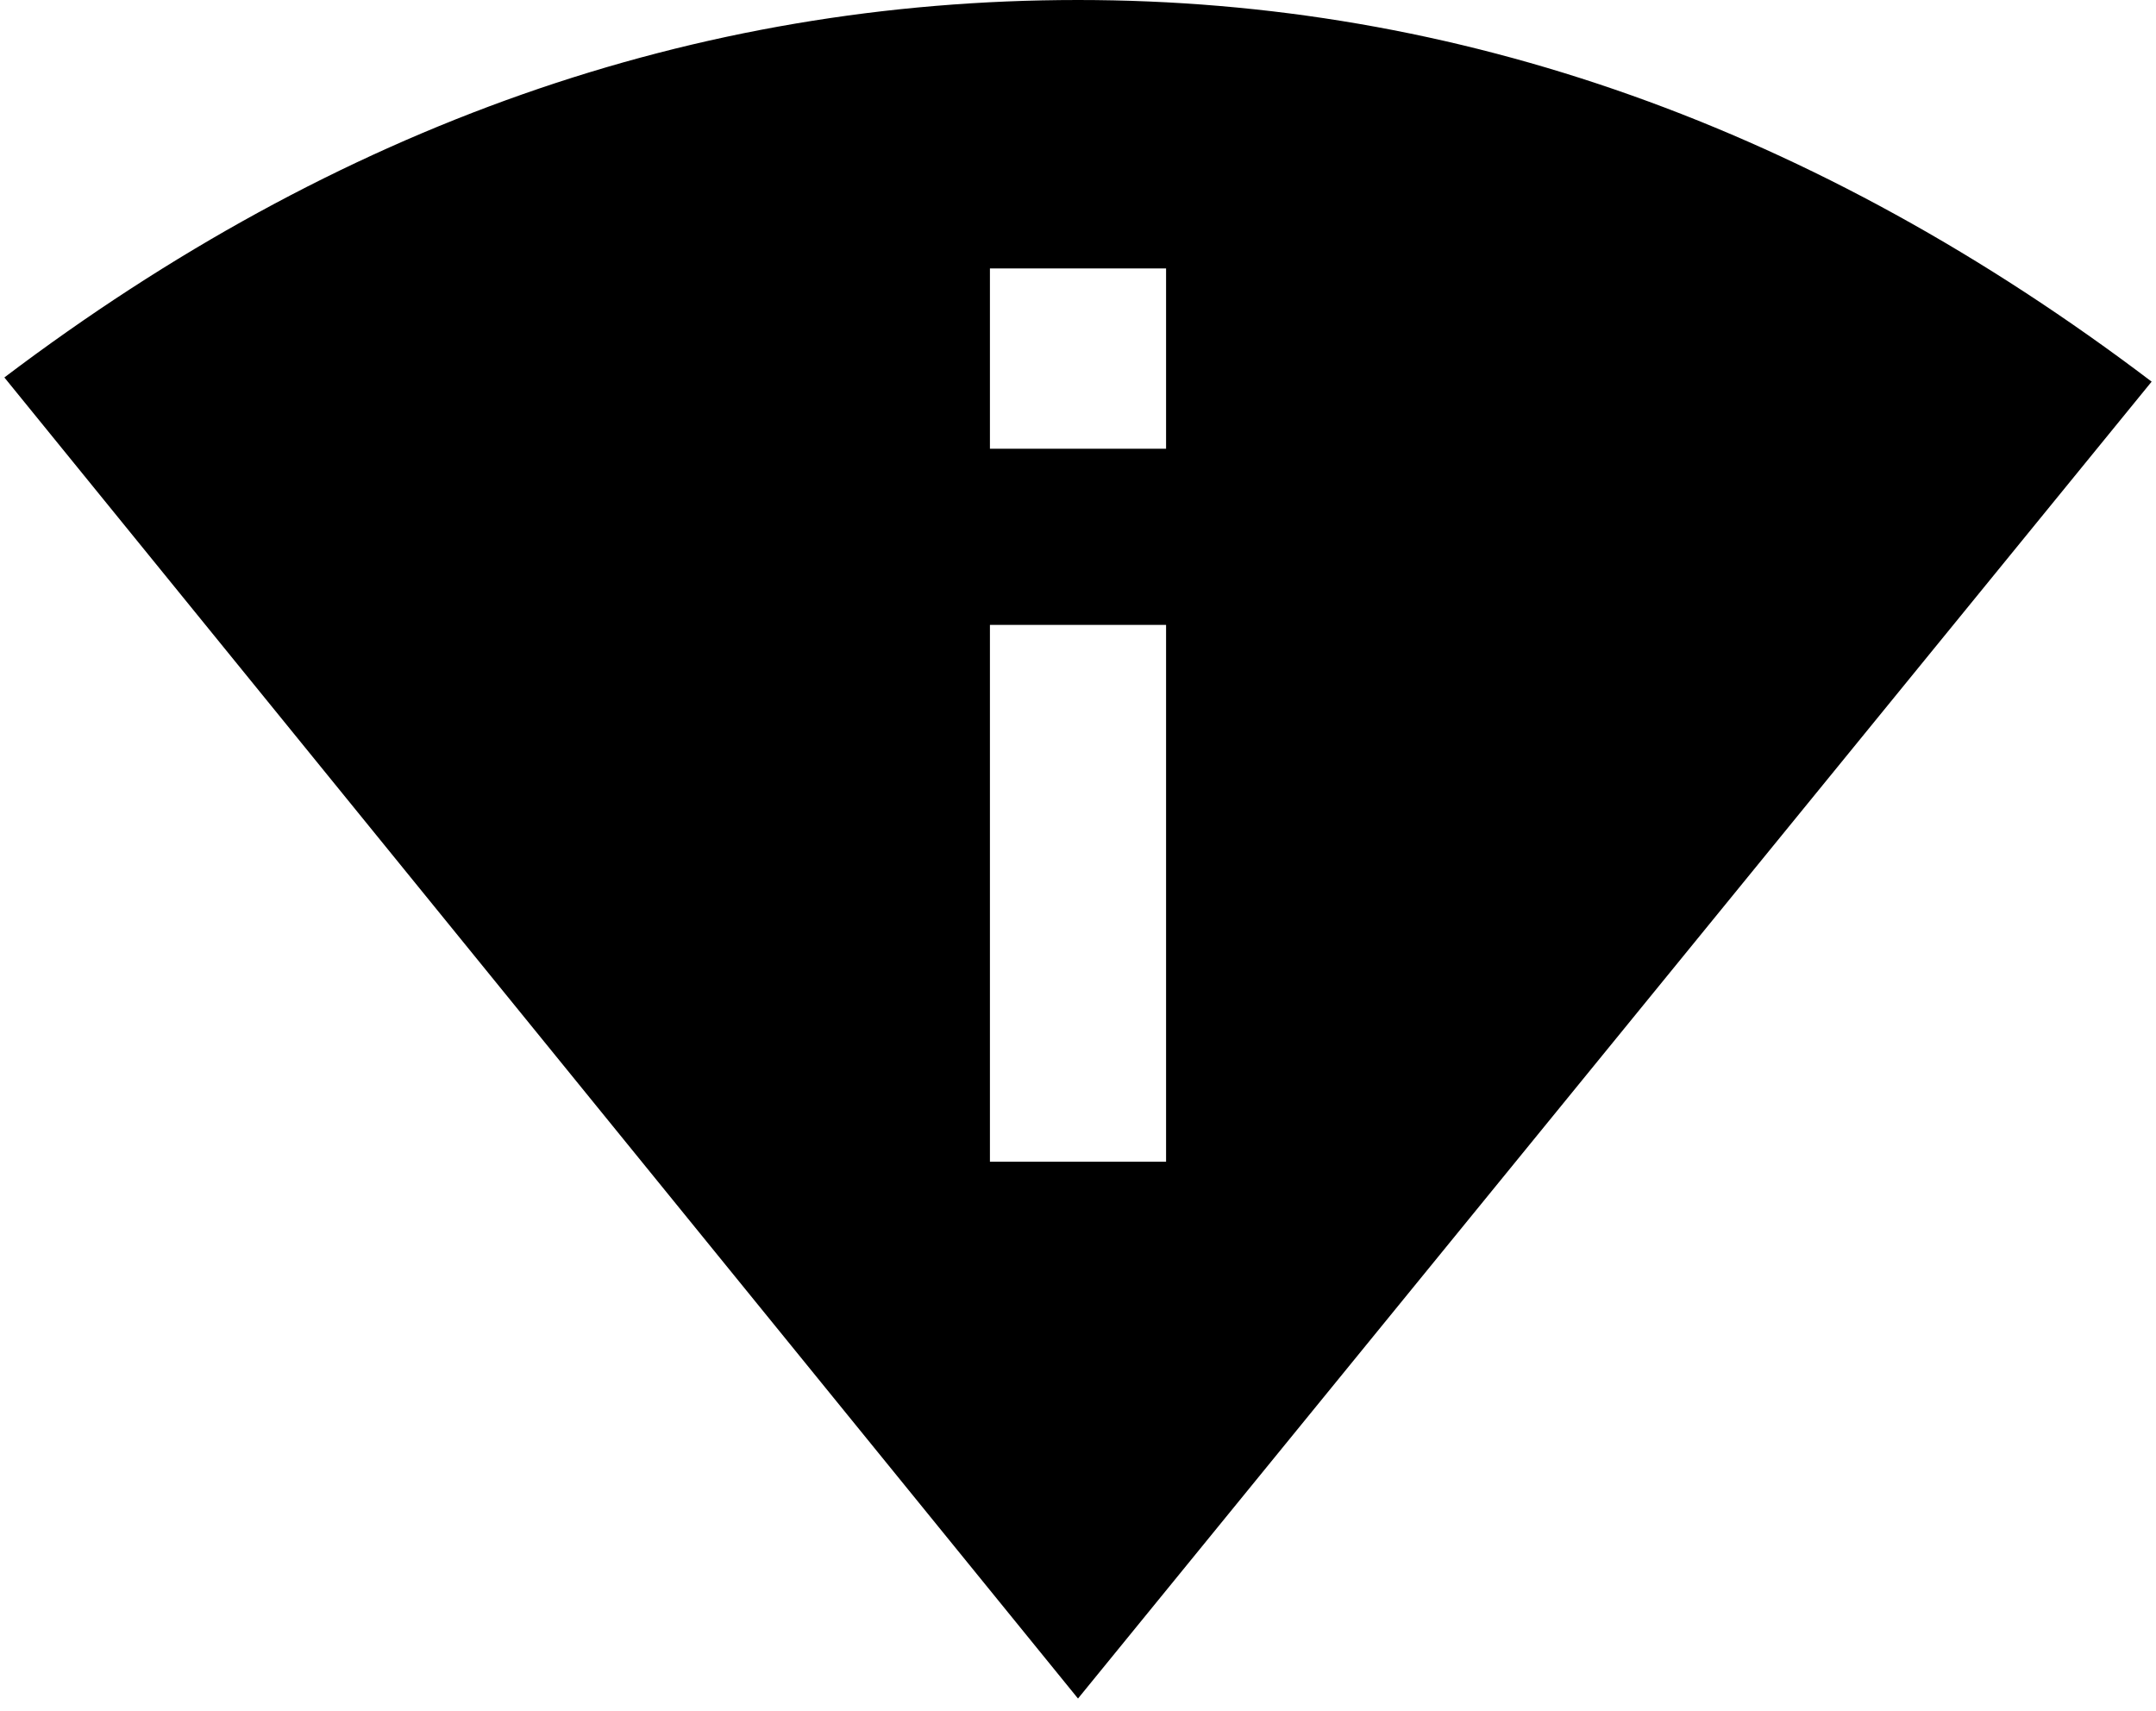 <svg xmlns="http://www.w3.org/2000/svg" width="1.26em" height="1em" viewBox="0 0 512 408"><path fill="currentColor" d="M256 0q136 0 256 91L256 405L0 90Q119 0 256 0m21 277V149h-42v128zm-42-170h42V64h-42z"/></svg>